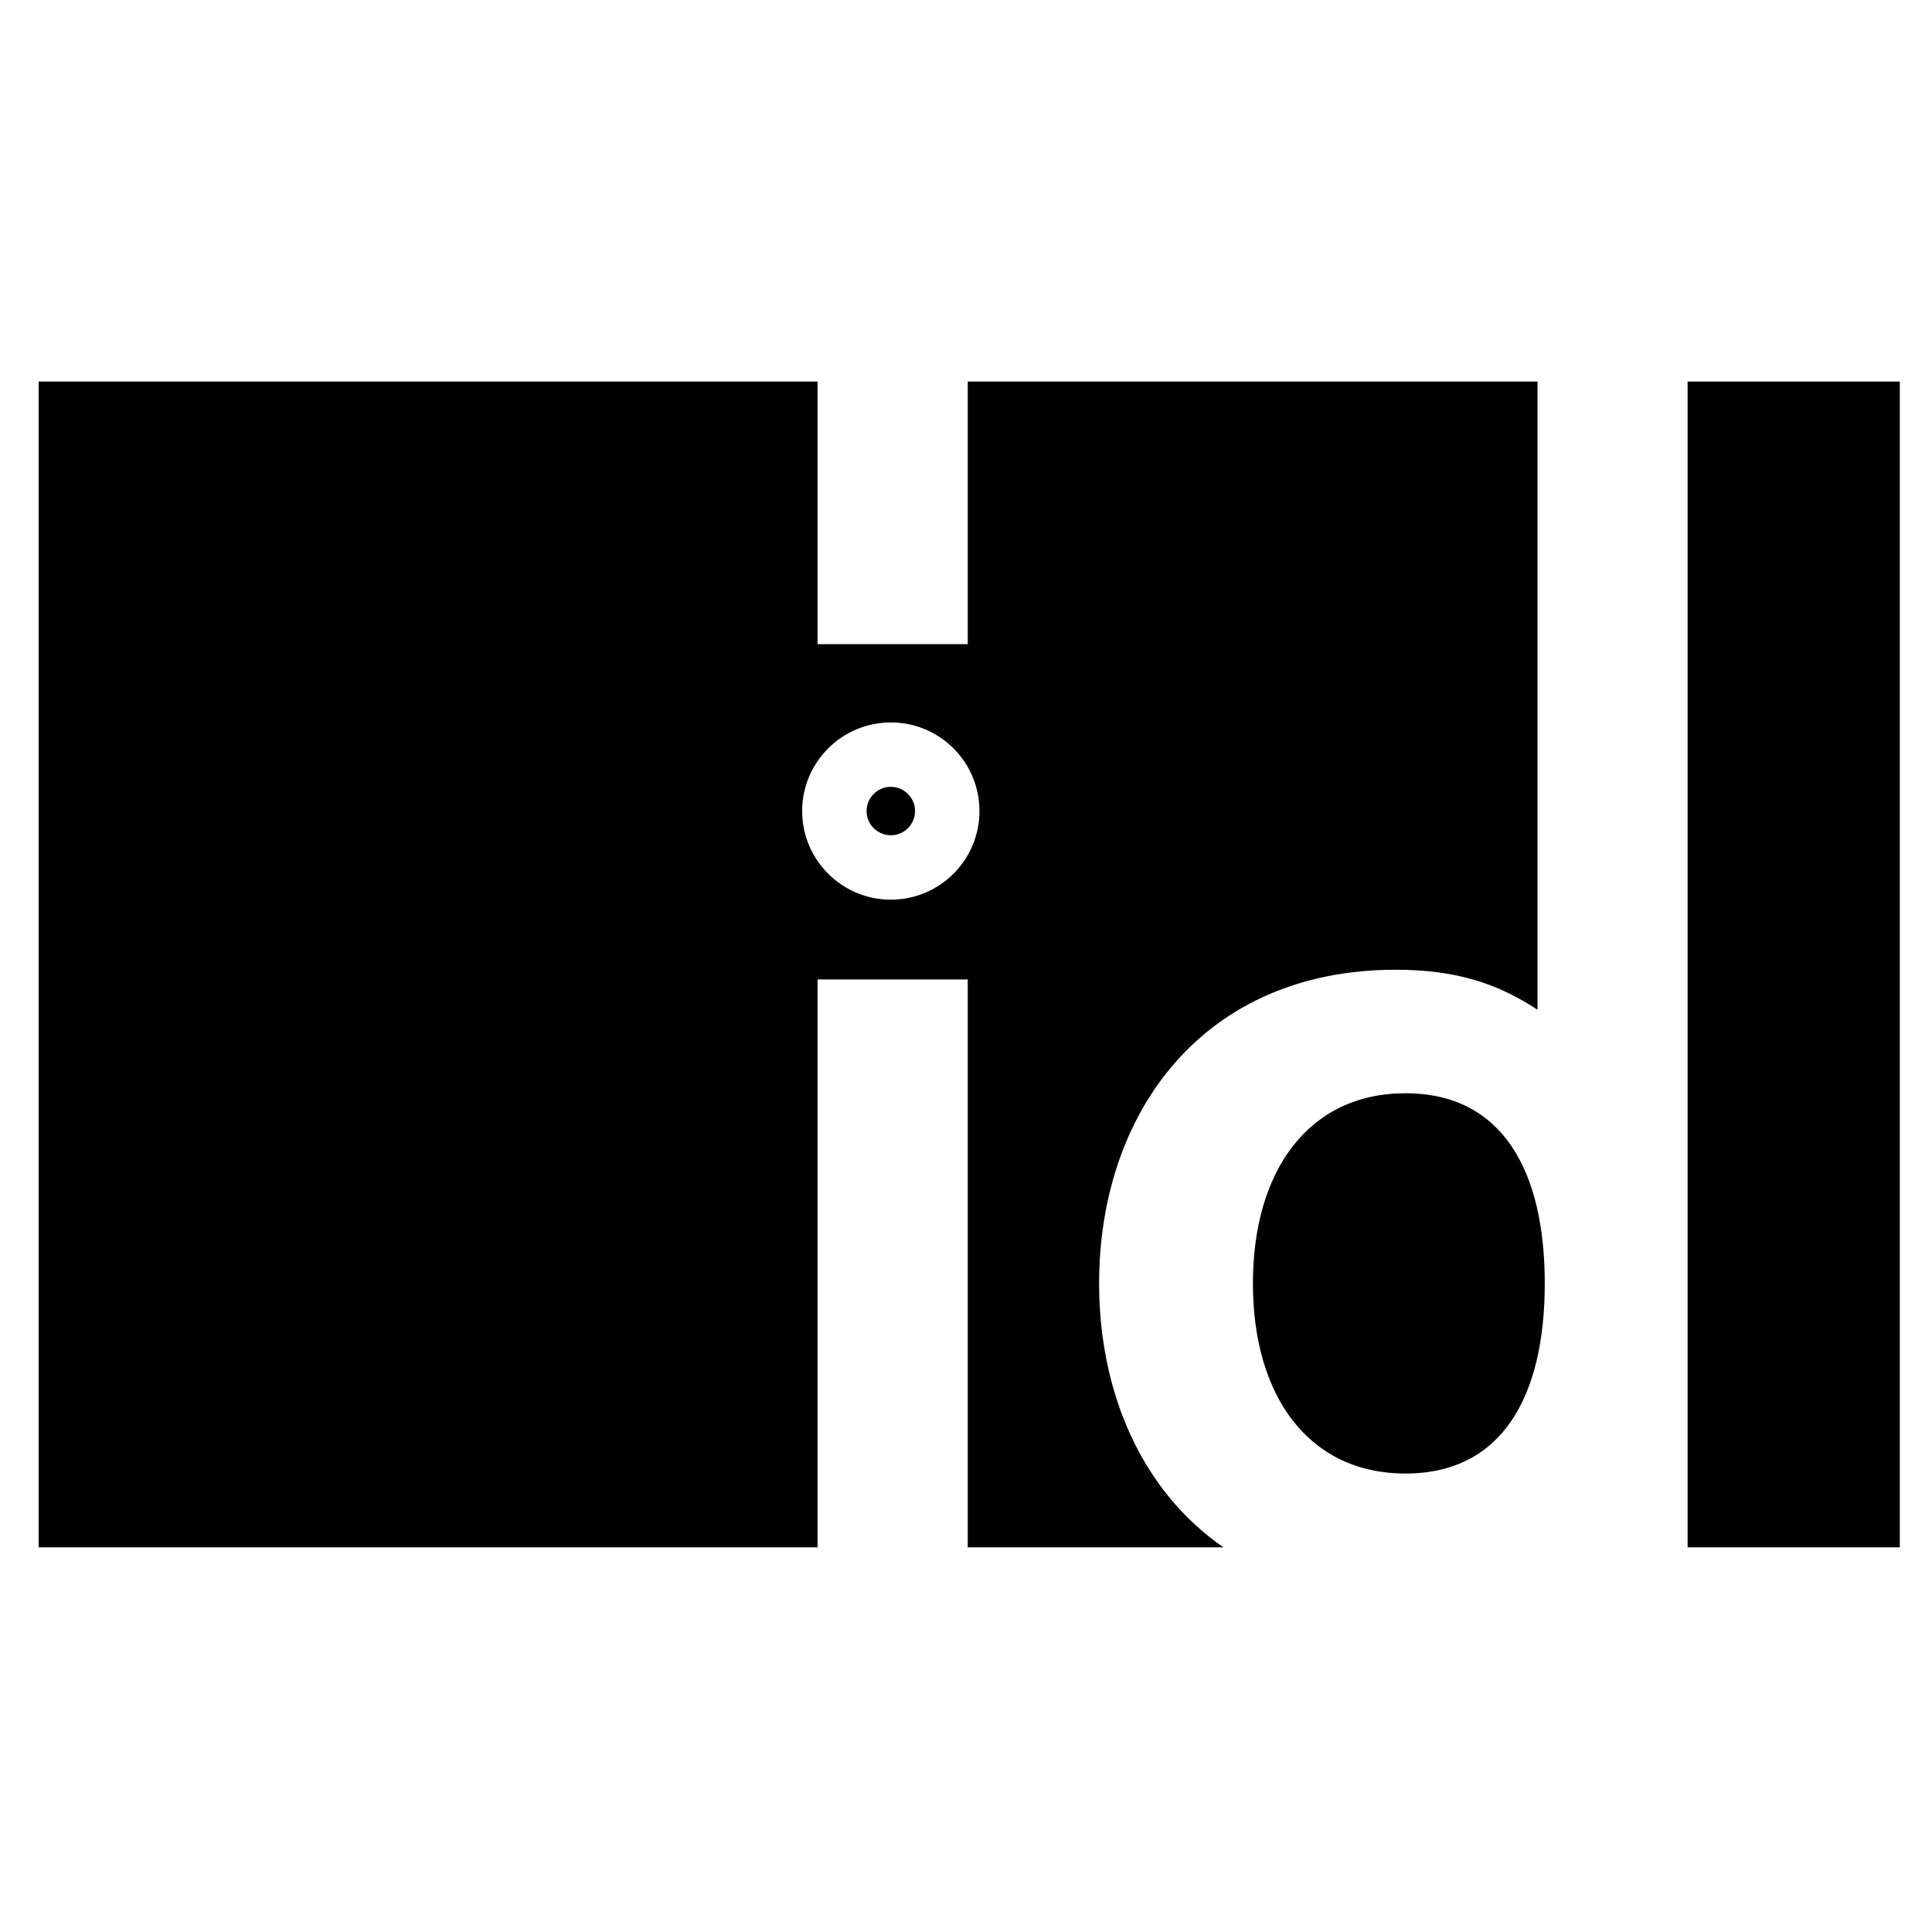 <?xml version="1.0" encoding="utf-8"?>
<!-- Generator: Adobe Illustrator 23.0.1, SVG Export Plug-In . SVG Version: 6.00 Build 0)  -->
<svg version="1.1" id="Ebene_1" xmlns="http://www.w3.org/2000/svg" xmlns:xlink="http://www.w3.org/1999/xlink" x="0px" y="0px"
	 viewBox="0 0 300 300" style="enable-background:new 0 0 300 300;" xml:space="preserve">
<g>
	<path d="M239.87,199.29c0,17.48-6.58,29.52-21.63,29.52c-15.04,0-23.69-12.04-23.69-29.52c0-17.49,8.65-29.53,23.69-29.53
		C233.29,169.76,239.87,181.8,239.87,199.29z"/>
	<path d="M142.09,125.94c0,2.08-1.69,3.76-3.76,3.76c-2.08,0-3.77-1.68-3.77-3.76c0-2.07,1.69-3.76,3.77-3.76
		C140.4,122.18,142.09,123.87,142.09,125.94z"/>
	<path d="M150.27,59.25v40.77h-23.32V59.25H6v181.02h120.95v-88.18h23.32v88.18h39.71c-12.71-8.77-19.31-24.06-19.31-40.98
		c0-26.33,15.98-48.71,46.07-48.71c9.59,0,15.98,2.26,22,6.21V59.25H150.27z M138.33,139.7c-7.6,0-13.77-6.16-13.77-13.76
		c0-7.6,6.17-13.76,13.77-13.76c7.6,0,13.76,6.16,13.76,13.76C152.09,133.54,145.93,139.7,138.33,139.7z"/>
	<rect x="262.05" y="59.25" width="32.95" height="181.02"/>
</g>
</svg>

